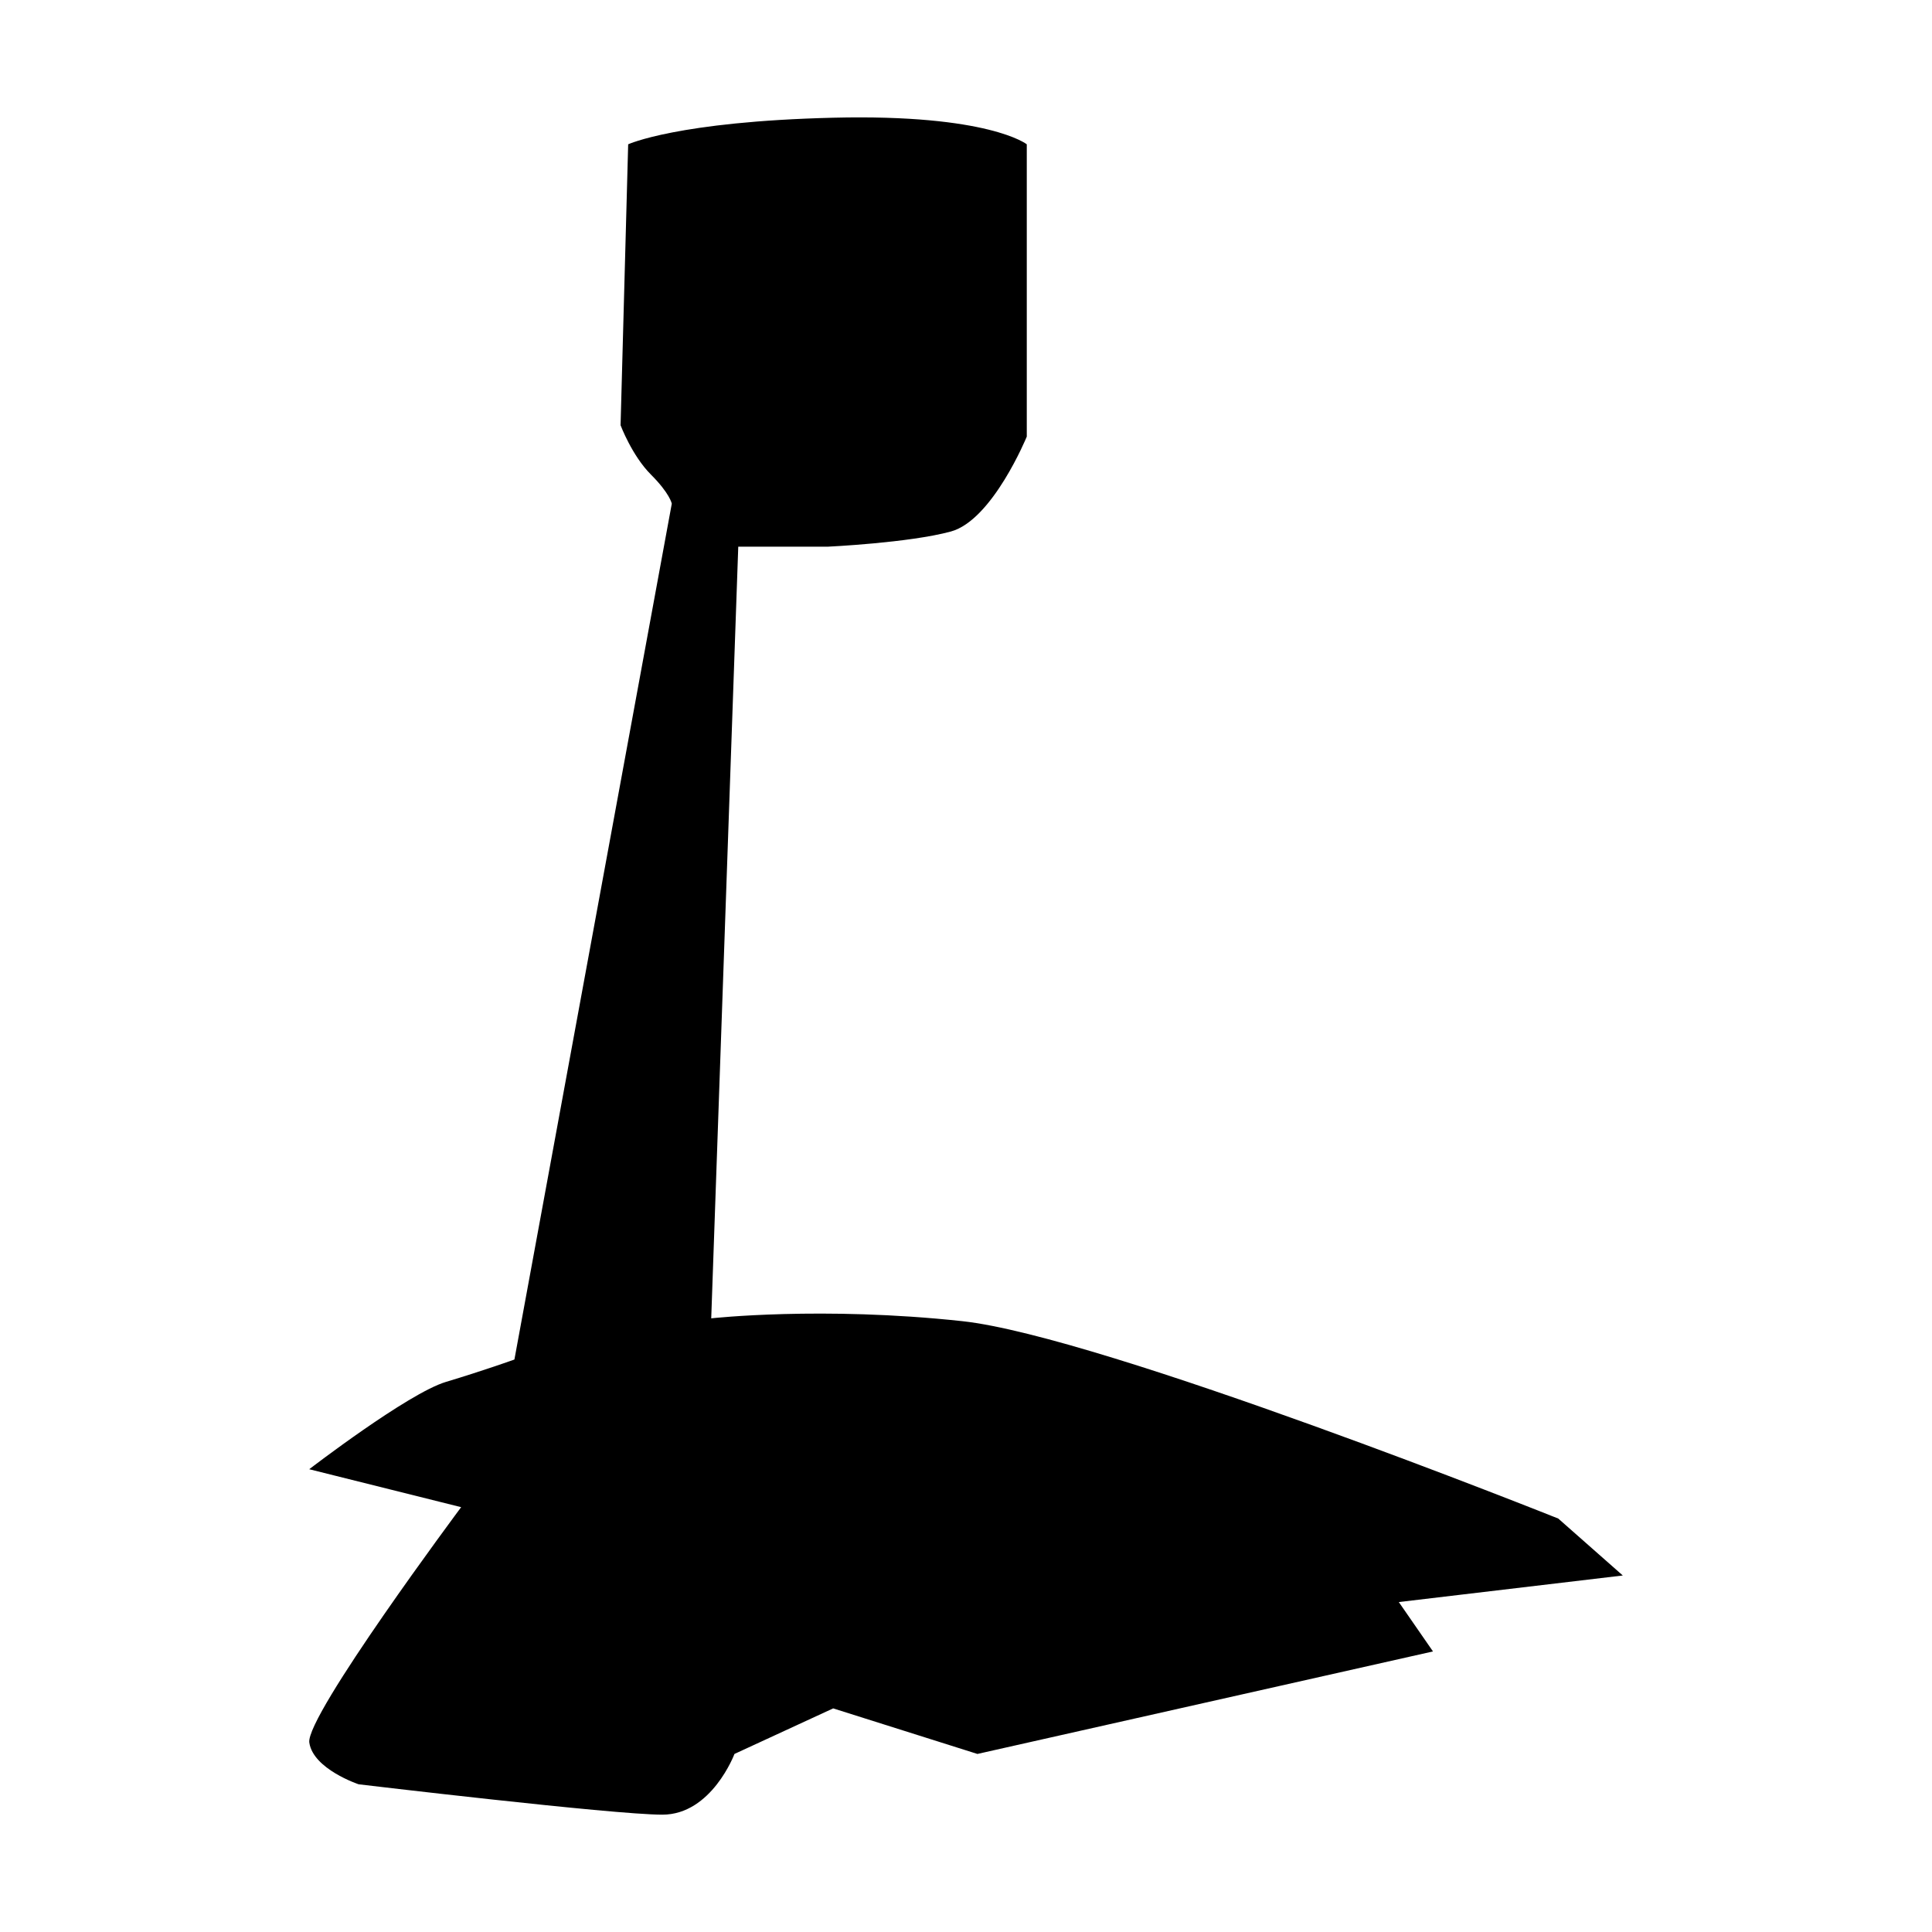 <?xml version="1.0" encoding="utf-8"?>
<!-- Generator: Adobe Illustrator 16.0.4, SVG Export Plug-In . SVG Version: 6.00 Build 0)  -->
<!DOCTYPE svg PUBLIC "-//W3C//DTD SVG 1.1//EN" "http://www.w3.org/Graphics/SVG/1.1/DTD/svg11.dtd">
<svg version="1.1" id="Layer_1" xmlns="http://www.w3.org/2000/svg" xmlns:xlink="http://www.w3.org/1999/xlink" x="0px" y="0px"
	 width="100px" height="100px" viewBox="0 0 100 100" enable-background="new 0 0 100 100" xml:space="preserve">
<path d="M32.514,7.469c0,0,2.555-1.18,10.611-1.376c8.057-0.196,10.021,1.376,10.021,1.376v15.129c0,0-1.769,4.323-3.93,4.913
	c-2.162,0.589-6.386,0.786-6.386,0.786h-4.618l-1.399,39.94c0,0,5.722-0.64,12.992,0.146c7.271,0.785,30.85,10.217,30.85,10.217
	l3.341,2.947l-11.594,1.375l1.769,2.556l-23.58,5.306l-7.466-2.358l-5.109,2.358c0,0-1.179,3.143-3.733,3.143
	s-15.719-1.572-15.719-1.572s-2.357-0.785-2.554-2.16c-0.197-1.377,7.859-12.184,7.859-12.184l-7.863-1.964
	c0,0,5.112-3.931,7.077-4.52c1.964-0.59,3.543-1.158,3.543-1.158l8.146-44.299c0,0-0.096-0.522-1.079-1.505
	c-0.983-0.983-1.572-2.555-1.572-2.555L32.514,7.469z"/>
</svg>
